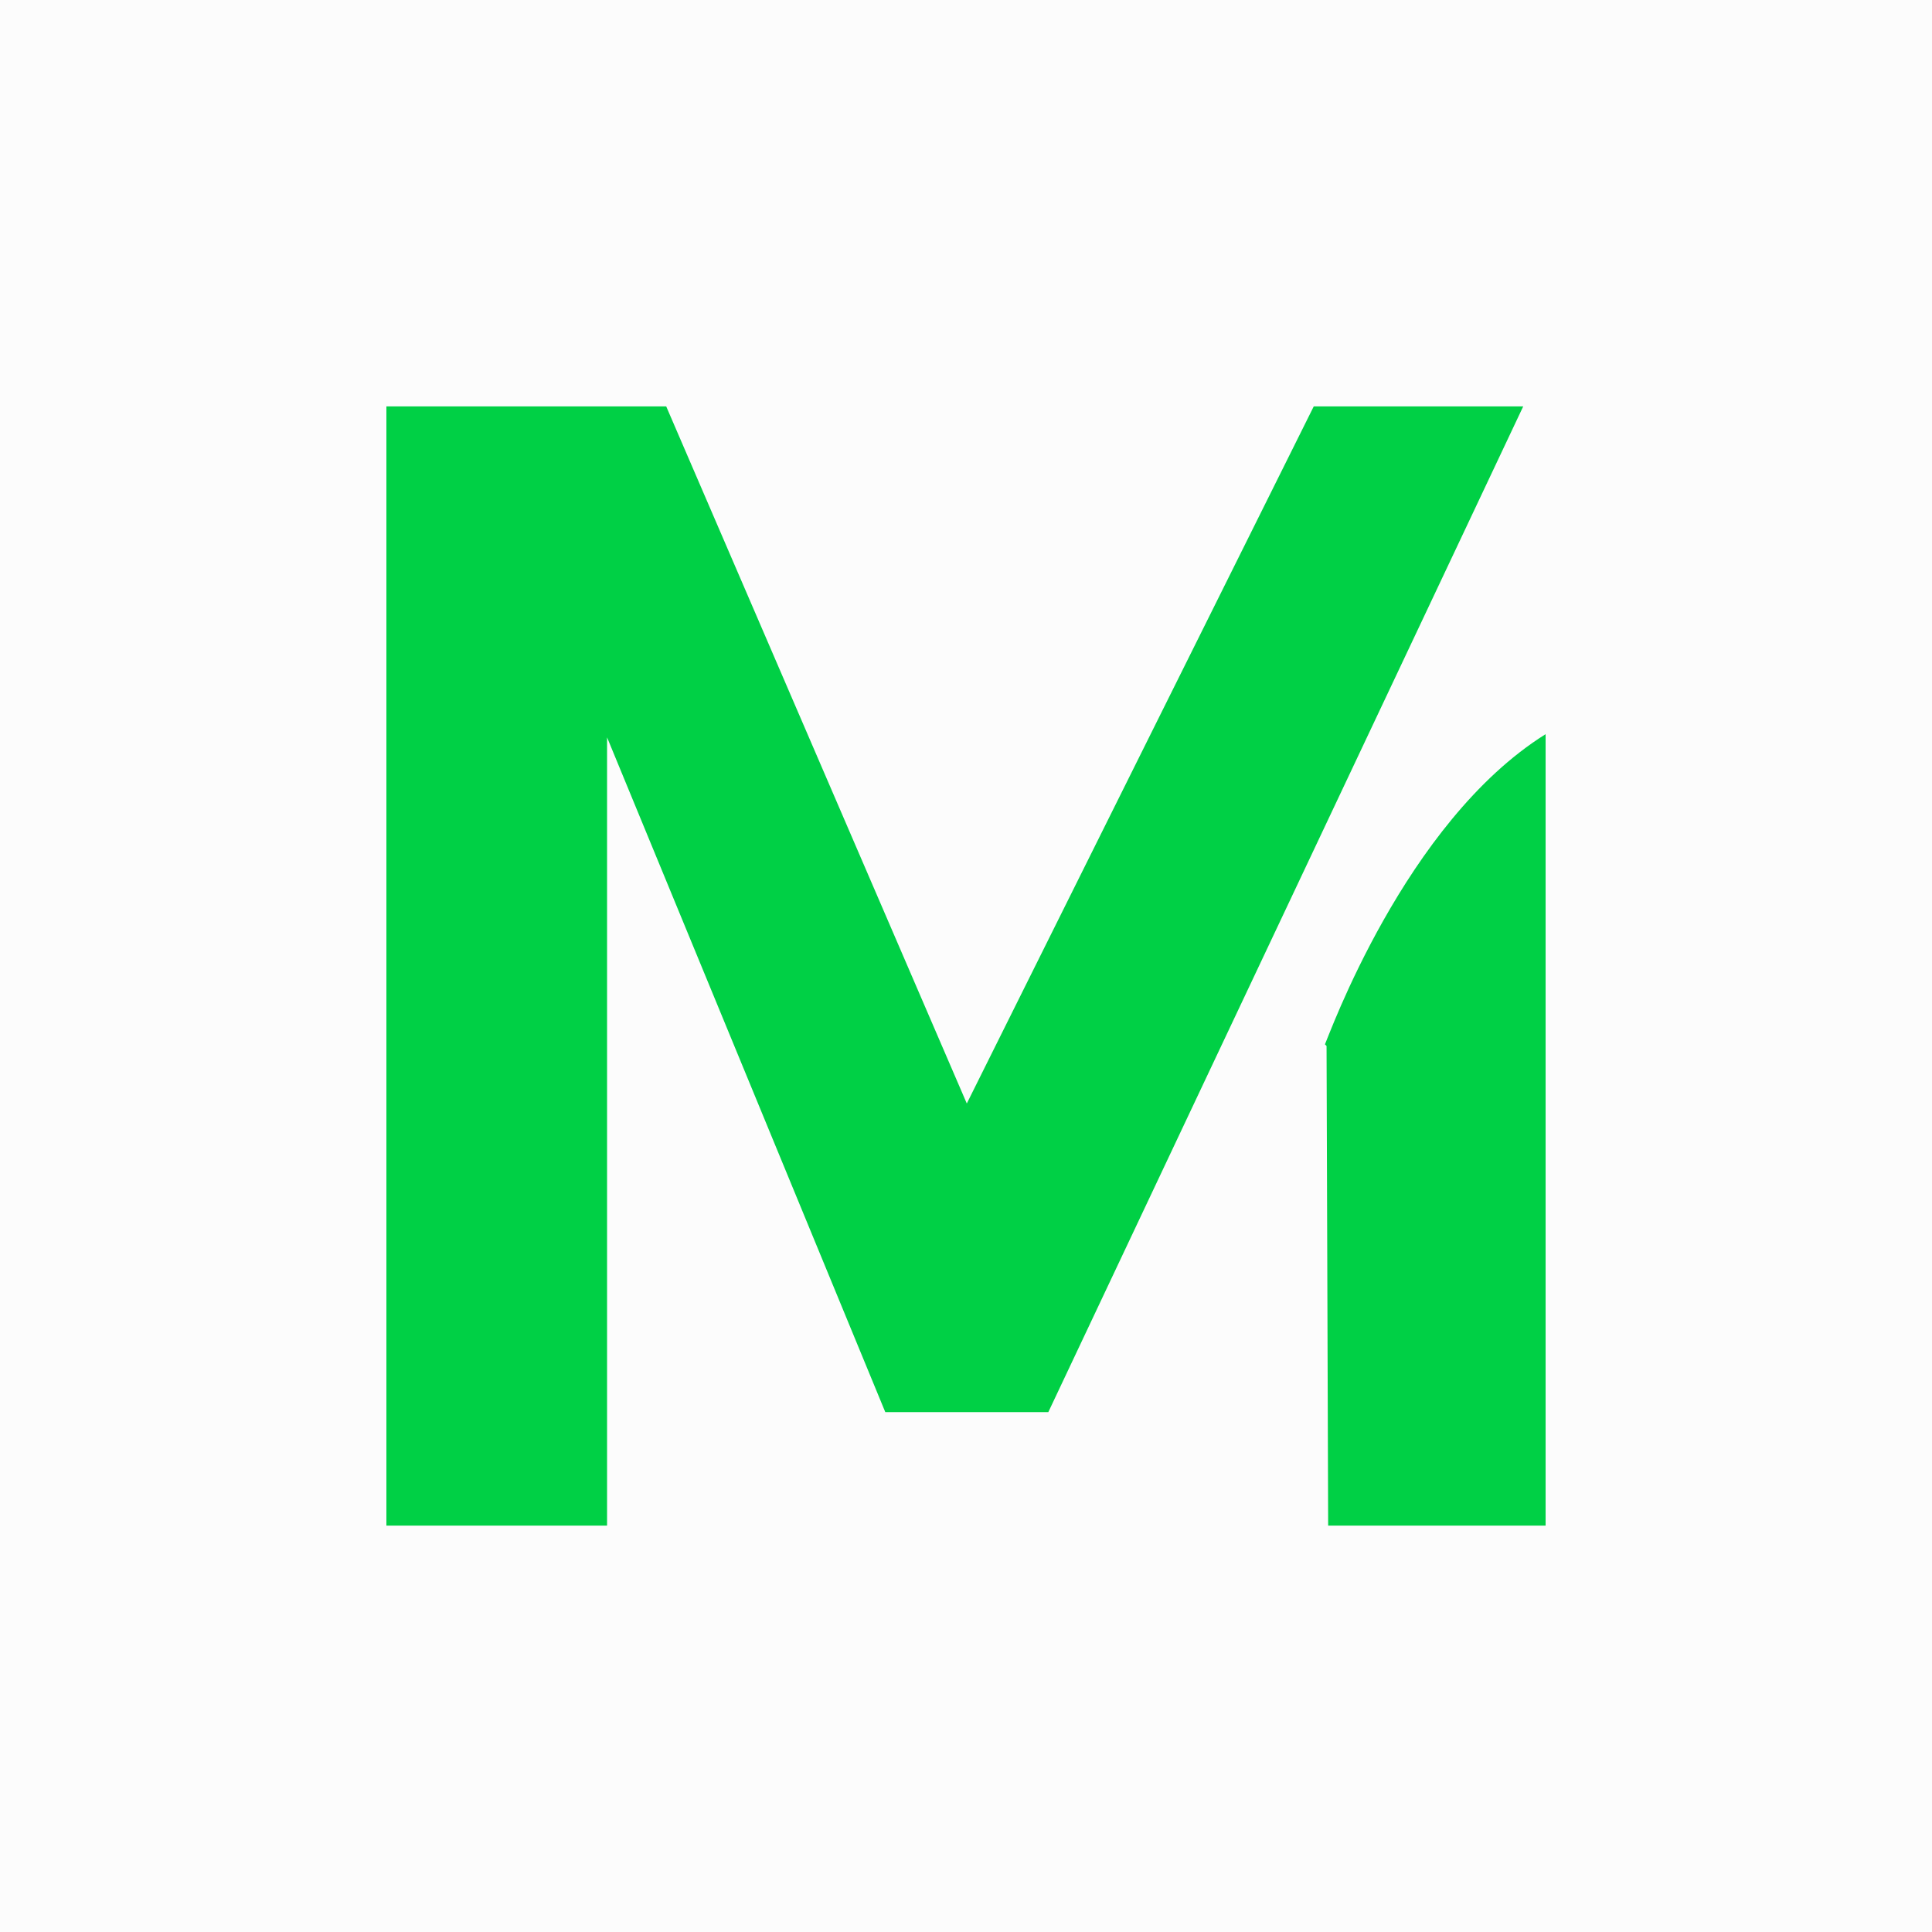 <?xml version="1.0" encoding="UTF-8" standalone="no"?>
<svg
   xmlns:dc="http://purl.org/dc/elements/1.1/"
   xmlns:cc="http://creativecommons.org/ns#"
   xmlns:rdf="http://www.w3.org/1999/02/22-rdf-syntax-ns#"
   xmlns:svg="http://www.w3.org/2000/svg"
   xmlns="http://www.w3.org/2000/svg"
   id="svg13"
   xml:space="preserve"
   enable-background="new 0 0 200 200"
   viewBox="0 0 200 200"
   y="0px"
   x="0px"
   version="1.1"><rect
     id="rect2"
     fill="#fcfcfc"
     height="200"
     width="200" /><defs
     id="defs280910" /><linearGradient
     spreadMethod="pad"
     y2="30%"
     x2="-10%"
     y1="120%"
     x1="30%"
     id="3d_gradient2-logo-891b4df7-35a5-42cb-a3e7-b65fbf45e3f3"><stop
       id="stop280887"
       stop-opacity="1"
       stop-color="#ffffff"
       offset="0%" /><stop
       id="stop280889"
       stop-opacity="1"
       stop-color="#000000"
       offset="100%" /></linearGradient><linearGradient
     gradientTransform="rotate(-30)"
     spreadMethod="pad"
     y2="30%"
     x2="-10%"
     y1="120%"
     x1="30%"
     id="3d_gradient3-logo-891b4df7-35a5-42cb-a3e7-b65fbf45e3f3"><stop
       id="stop280892"
       stop-opacity="1"
       stop-color="#ffffff"
       offset="0%" /><stop
       id="stop280894"
       stop-opacity="1"
       stop-color="#cccccc"
       offset="50%" /><stop
       id="stop280896"
       stop-opacity="1"
       stop-color="#000000"
       offset="100%" /></linearGradient><path
     class="c1"
     d="M 157.683,42.07 108.523,146.179 H 91.643 L 62.843,76.331 V 157.93 H 40 V 42.07 h 28.966 l 31.117,72.164 35.916,-72.164 h 21.684 z m -20.526,66.041 c 0.332,-0.662 8.276,-23.006 22.843,-32.11 v 81.93 h -22.51 l -0.166,-49.655 z"
     stroke-miterlimit="2"
     id="path11"
     style="font-style:normal;font-weight:normal;font-size:medium;line-height:1;font-family:'Brandmark Sans 2 Color';font-variant-ligatures:normal;text-align:center;text-anchor:middle;fill:#00d045;stroke:#00d045;stroke-width:0;stroke-linejoin:miter;stroke-miterlimit:2" /></svg>